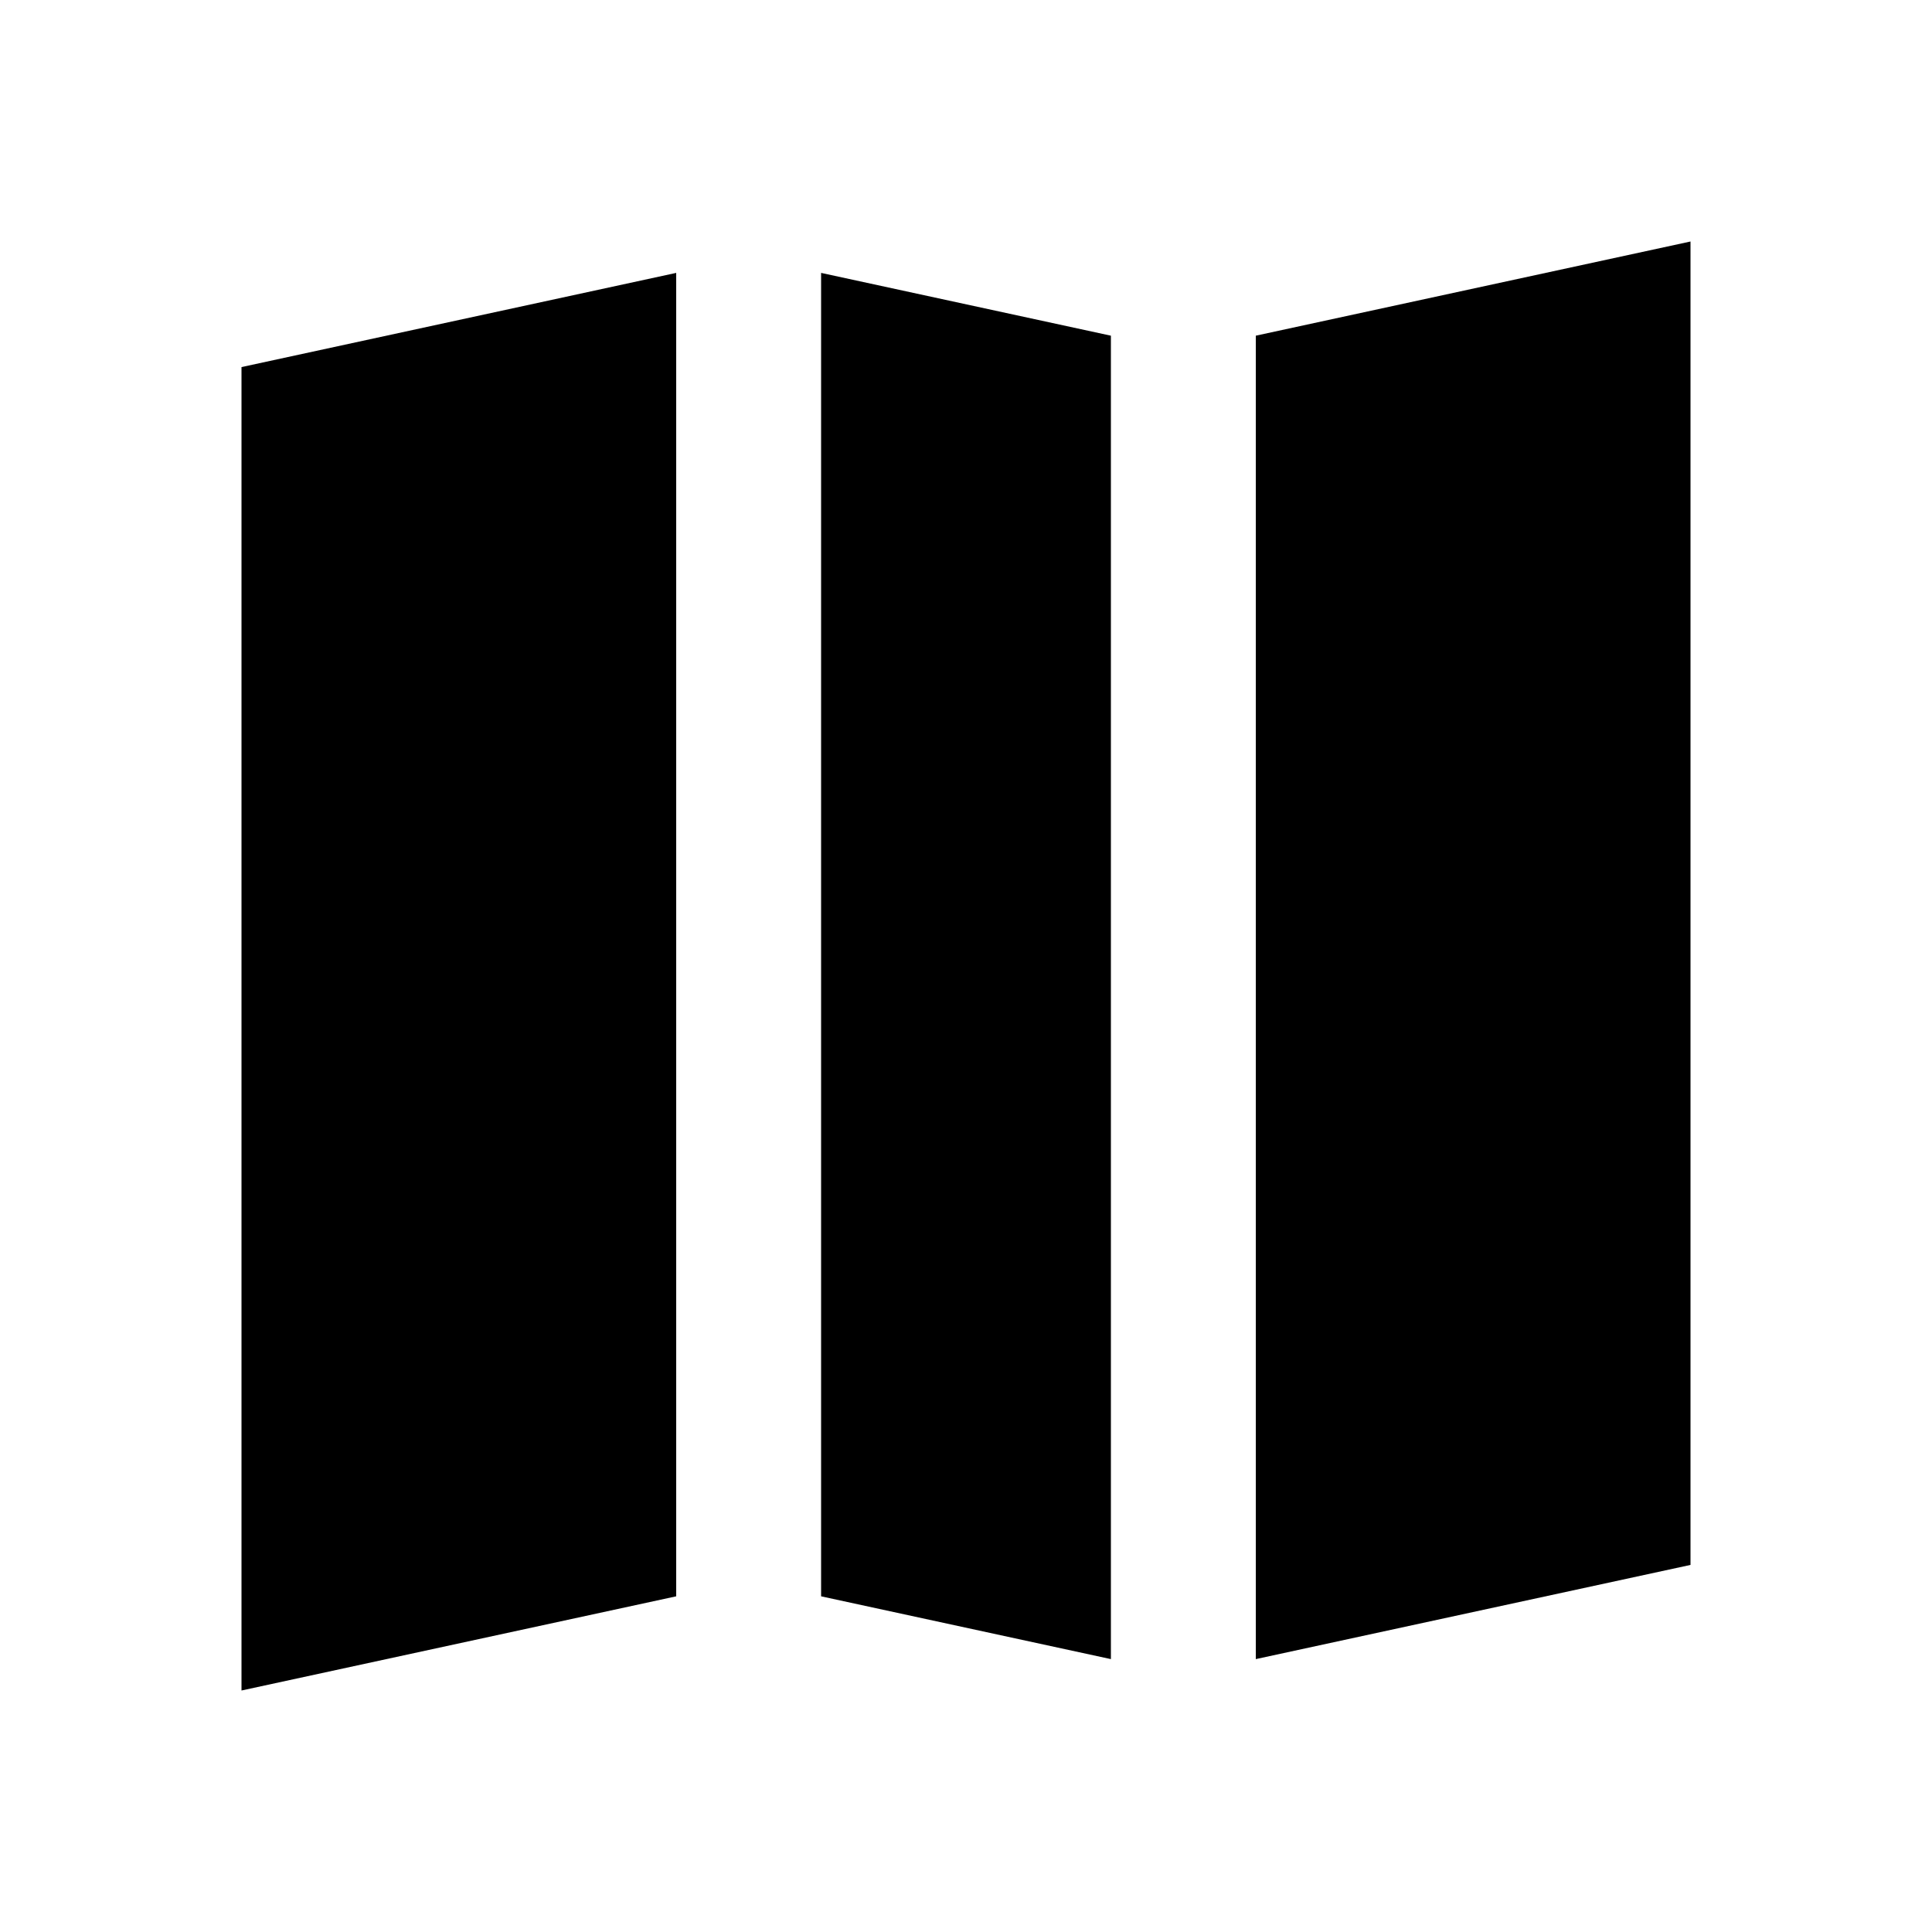 <svg width="48" height="48" viewBox="0 0 48 48" fill="none" xmlns="http://www.w3.org/2000/svg">
<path d="M27.6 8.34L20.4 6.78V39.66L27.6 41.22V8.34Z" fill="black"/>
<path d="M31.2 8.34V41.22L42 38.88V6L31.2 8.34Z" fill="black"/>
<path d="M16.8 6.78L6 9.12V42L16.8 39.66V6.78Z" fill="black"/>
</svg>
